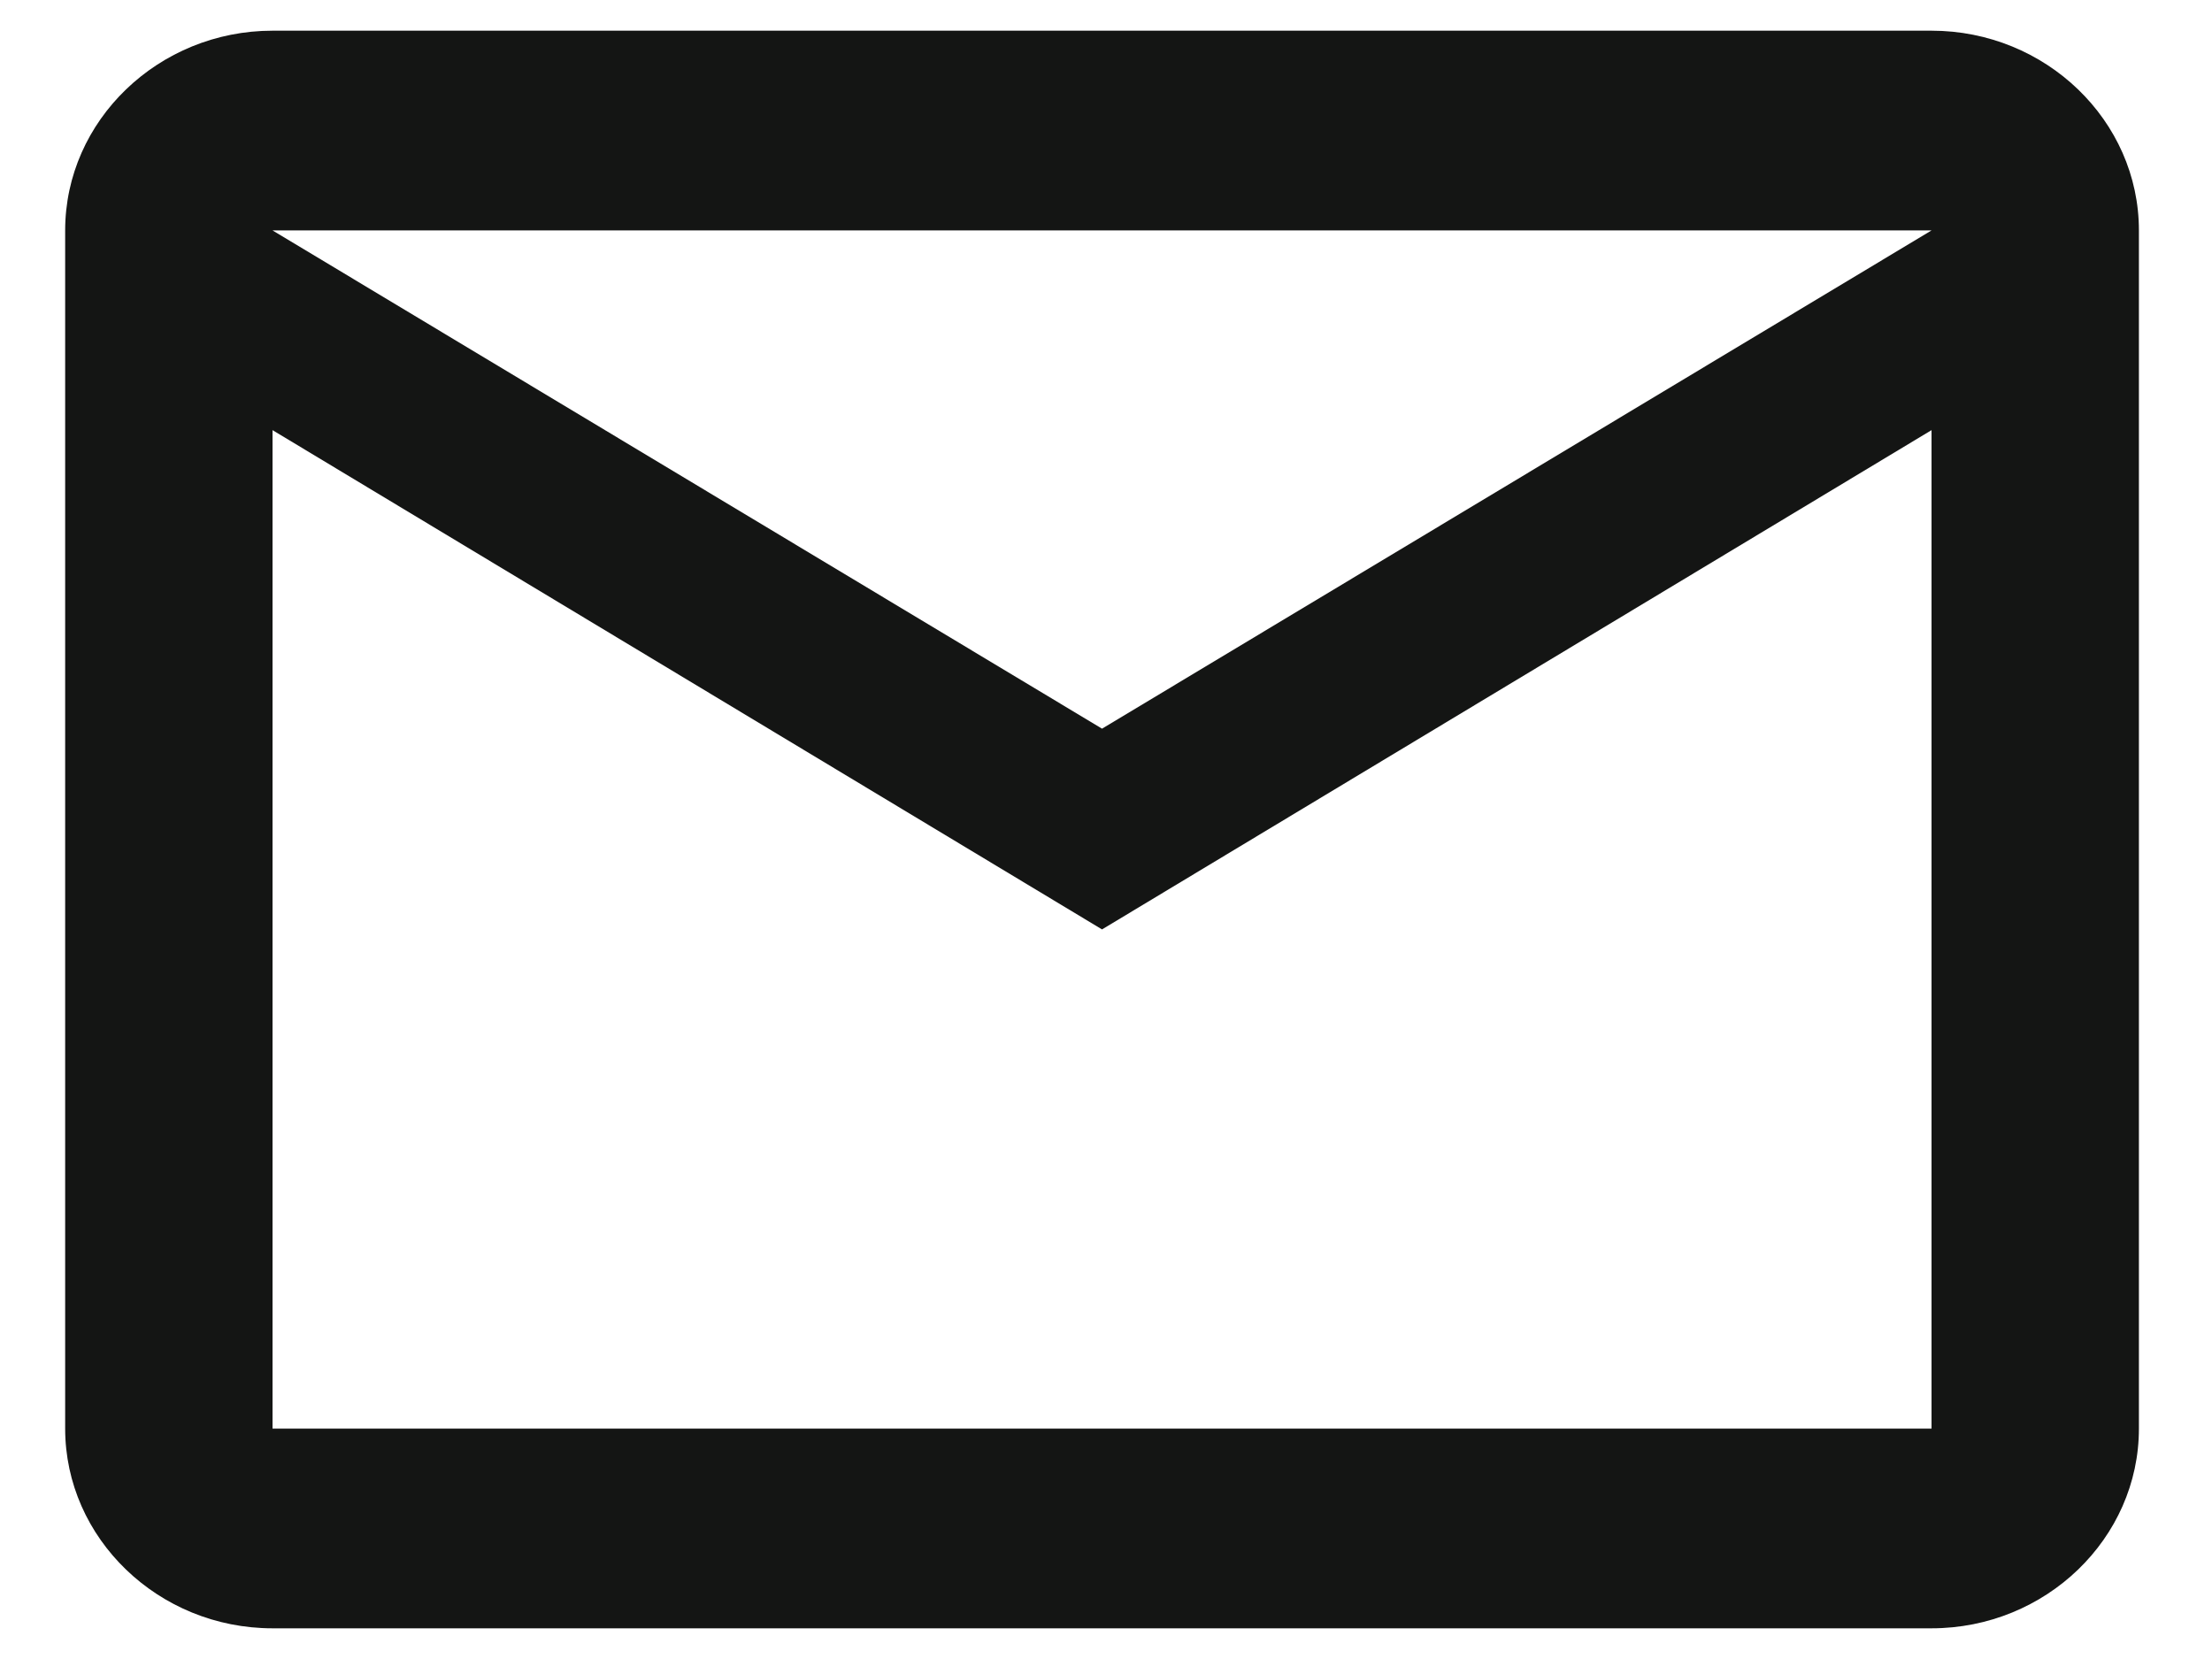 <svg width="24" height="18" viewBox="0 0 24 18" fill="none" xmlns="http://www.w3.org/2000/svg">
<path d="M2.957 17.667H20.957C22.195 17.667 23.207 16.692 23.207 15.5V2.5C23.207 1.308 22.195 0.333 20.957 0.333H2.957C1.72 0.333 0.707 1.308 0.707 2.5V15.5C0.707 16.692 1.72 17.667 2.957 17.667ZM20.957 2.5L11.957 7.906L2.957 2.5H20.957ZM2.957 4.667L11.957 10.084L20.957 4.667V15.5H2.957V4.667Z" fill="#141514"/>
</svg>
